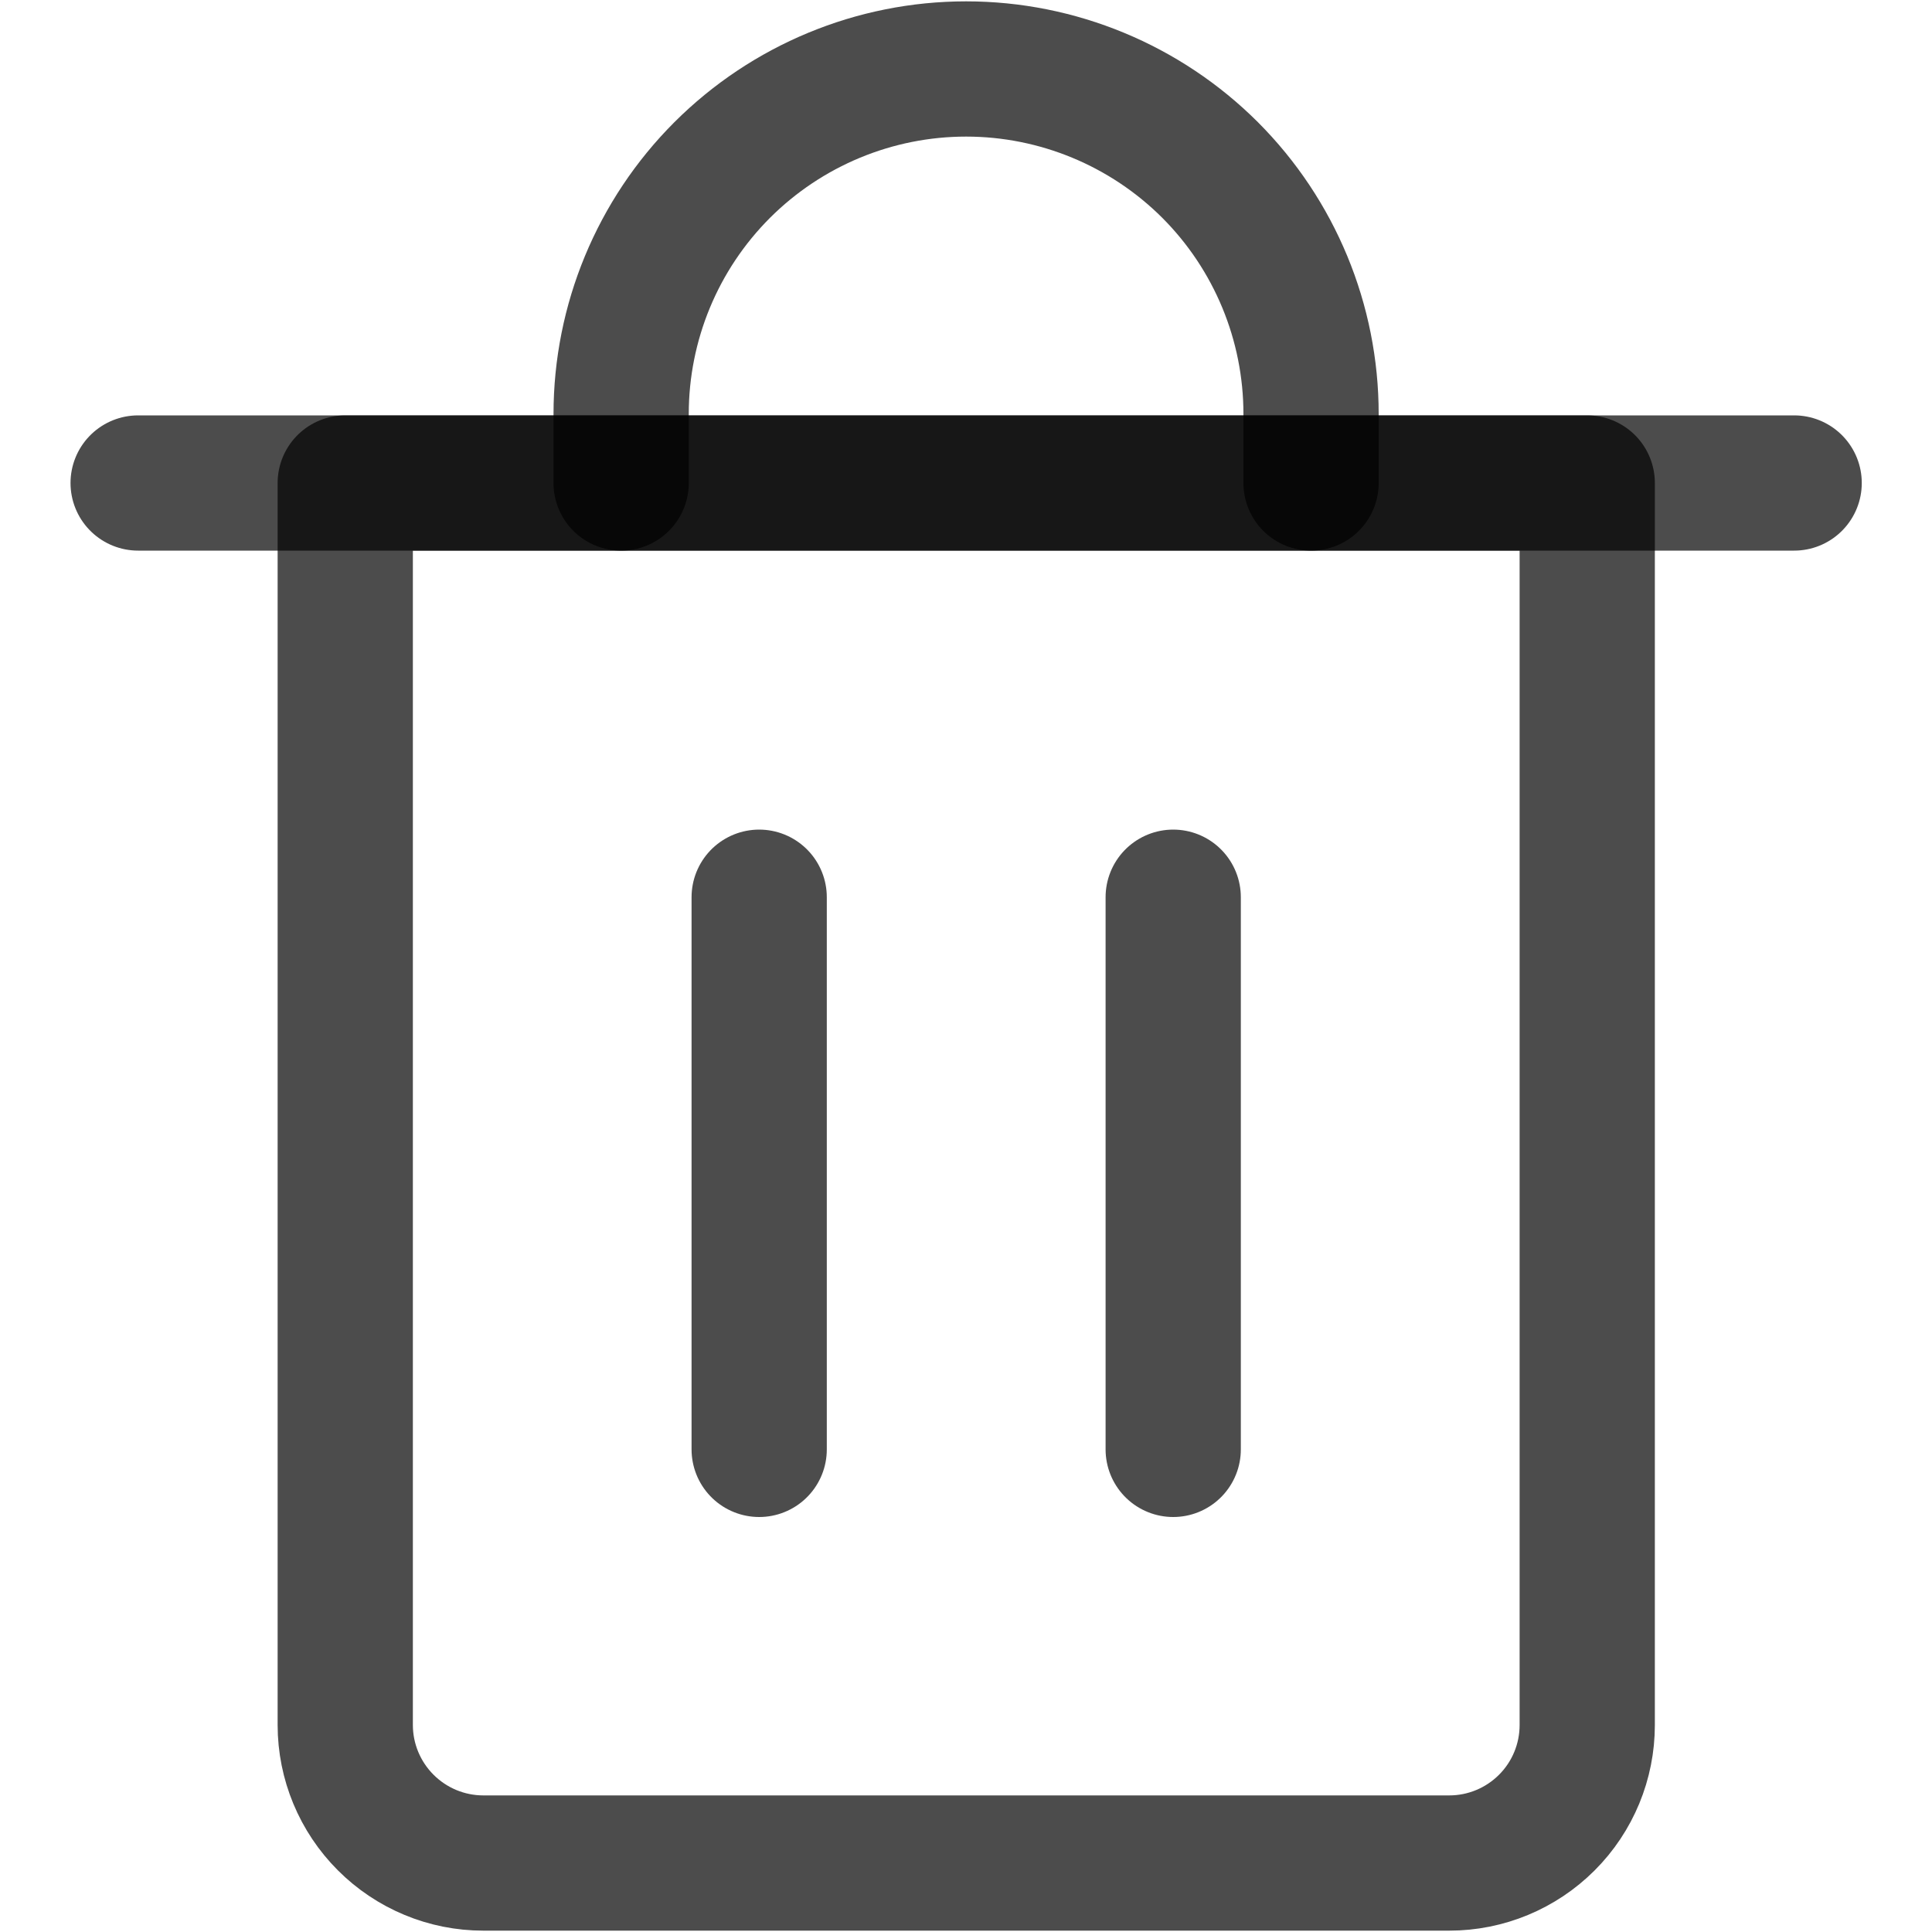 <svg width="20" height="20" viewBox="0 0 20 20" fill="none" xmlns="http://www.w3.org/2000/svg">
<g clip-path="url(#clip0_592_218)">
<path d="M1.43 5H18.573" stroke="black" stroke-opacity="0.7" stroke-width="1.4" stroke-linecap="round" stroke-linejoin="round"/>
<path d="M3.574 5H16.431V17.857C16.431 18.236 16.281 18.599 16.013 18.867C15.745 19.135 15.382 19.286 15.003 19.286H5.003C4.624 19.286 4.261 19.135 3.993 18.867C3.725 18.599 3.574 18.236 3.574 17.857V5Z" stroke="black" stroke-opacity="0.7" stroke-width="1.4" stroke-linecap="round" stroke-linejoin="round"/>
<path d="M6.43 5V4.286C6.43 3.338 6.806 2.43 7.476 1.76C8.146 1.091 9.054 0.714 10.001 0.714C10.948 0.714 11.857 1.091 12.527 1.76C13.196 2.43 13.572 3.338 13.572 4.286V5" stroke="black" stroke-opacity="0.7" stroke-width="1.4" stroke-linecap="round" stroke-linejoin="round"/>
<path d="M7.859 9.288V15.004" stroke="black" stroke-opacity="0.7" stroke-width="1.4" stroke-linecap="round" stroke-linejoin="round"/>
<path d="M12.145 9.288V15.004" stroke="black" stroke-opacity="0.7" stroke-width="1.4" stroke-linecap="round" stroke-linejoin="round"/>
</g>
<defs>
<clipPath id="clip0_592_218">
<rect width="20" height="20" fill="white"/>
</clipPath>
</defs>
</svg>
